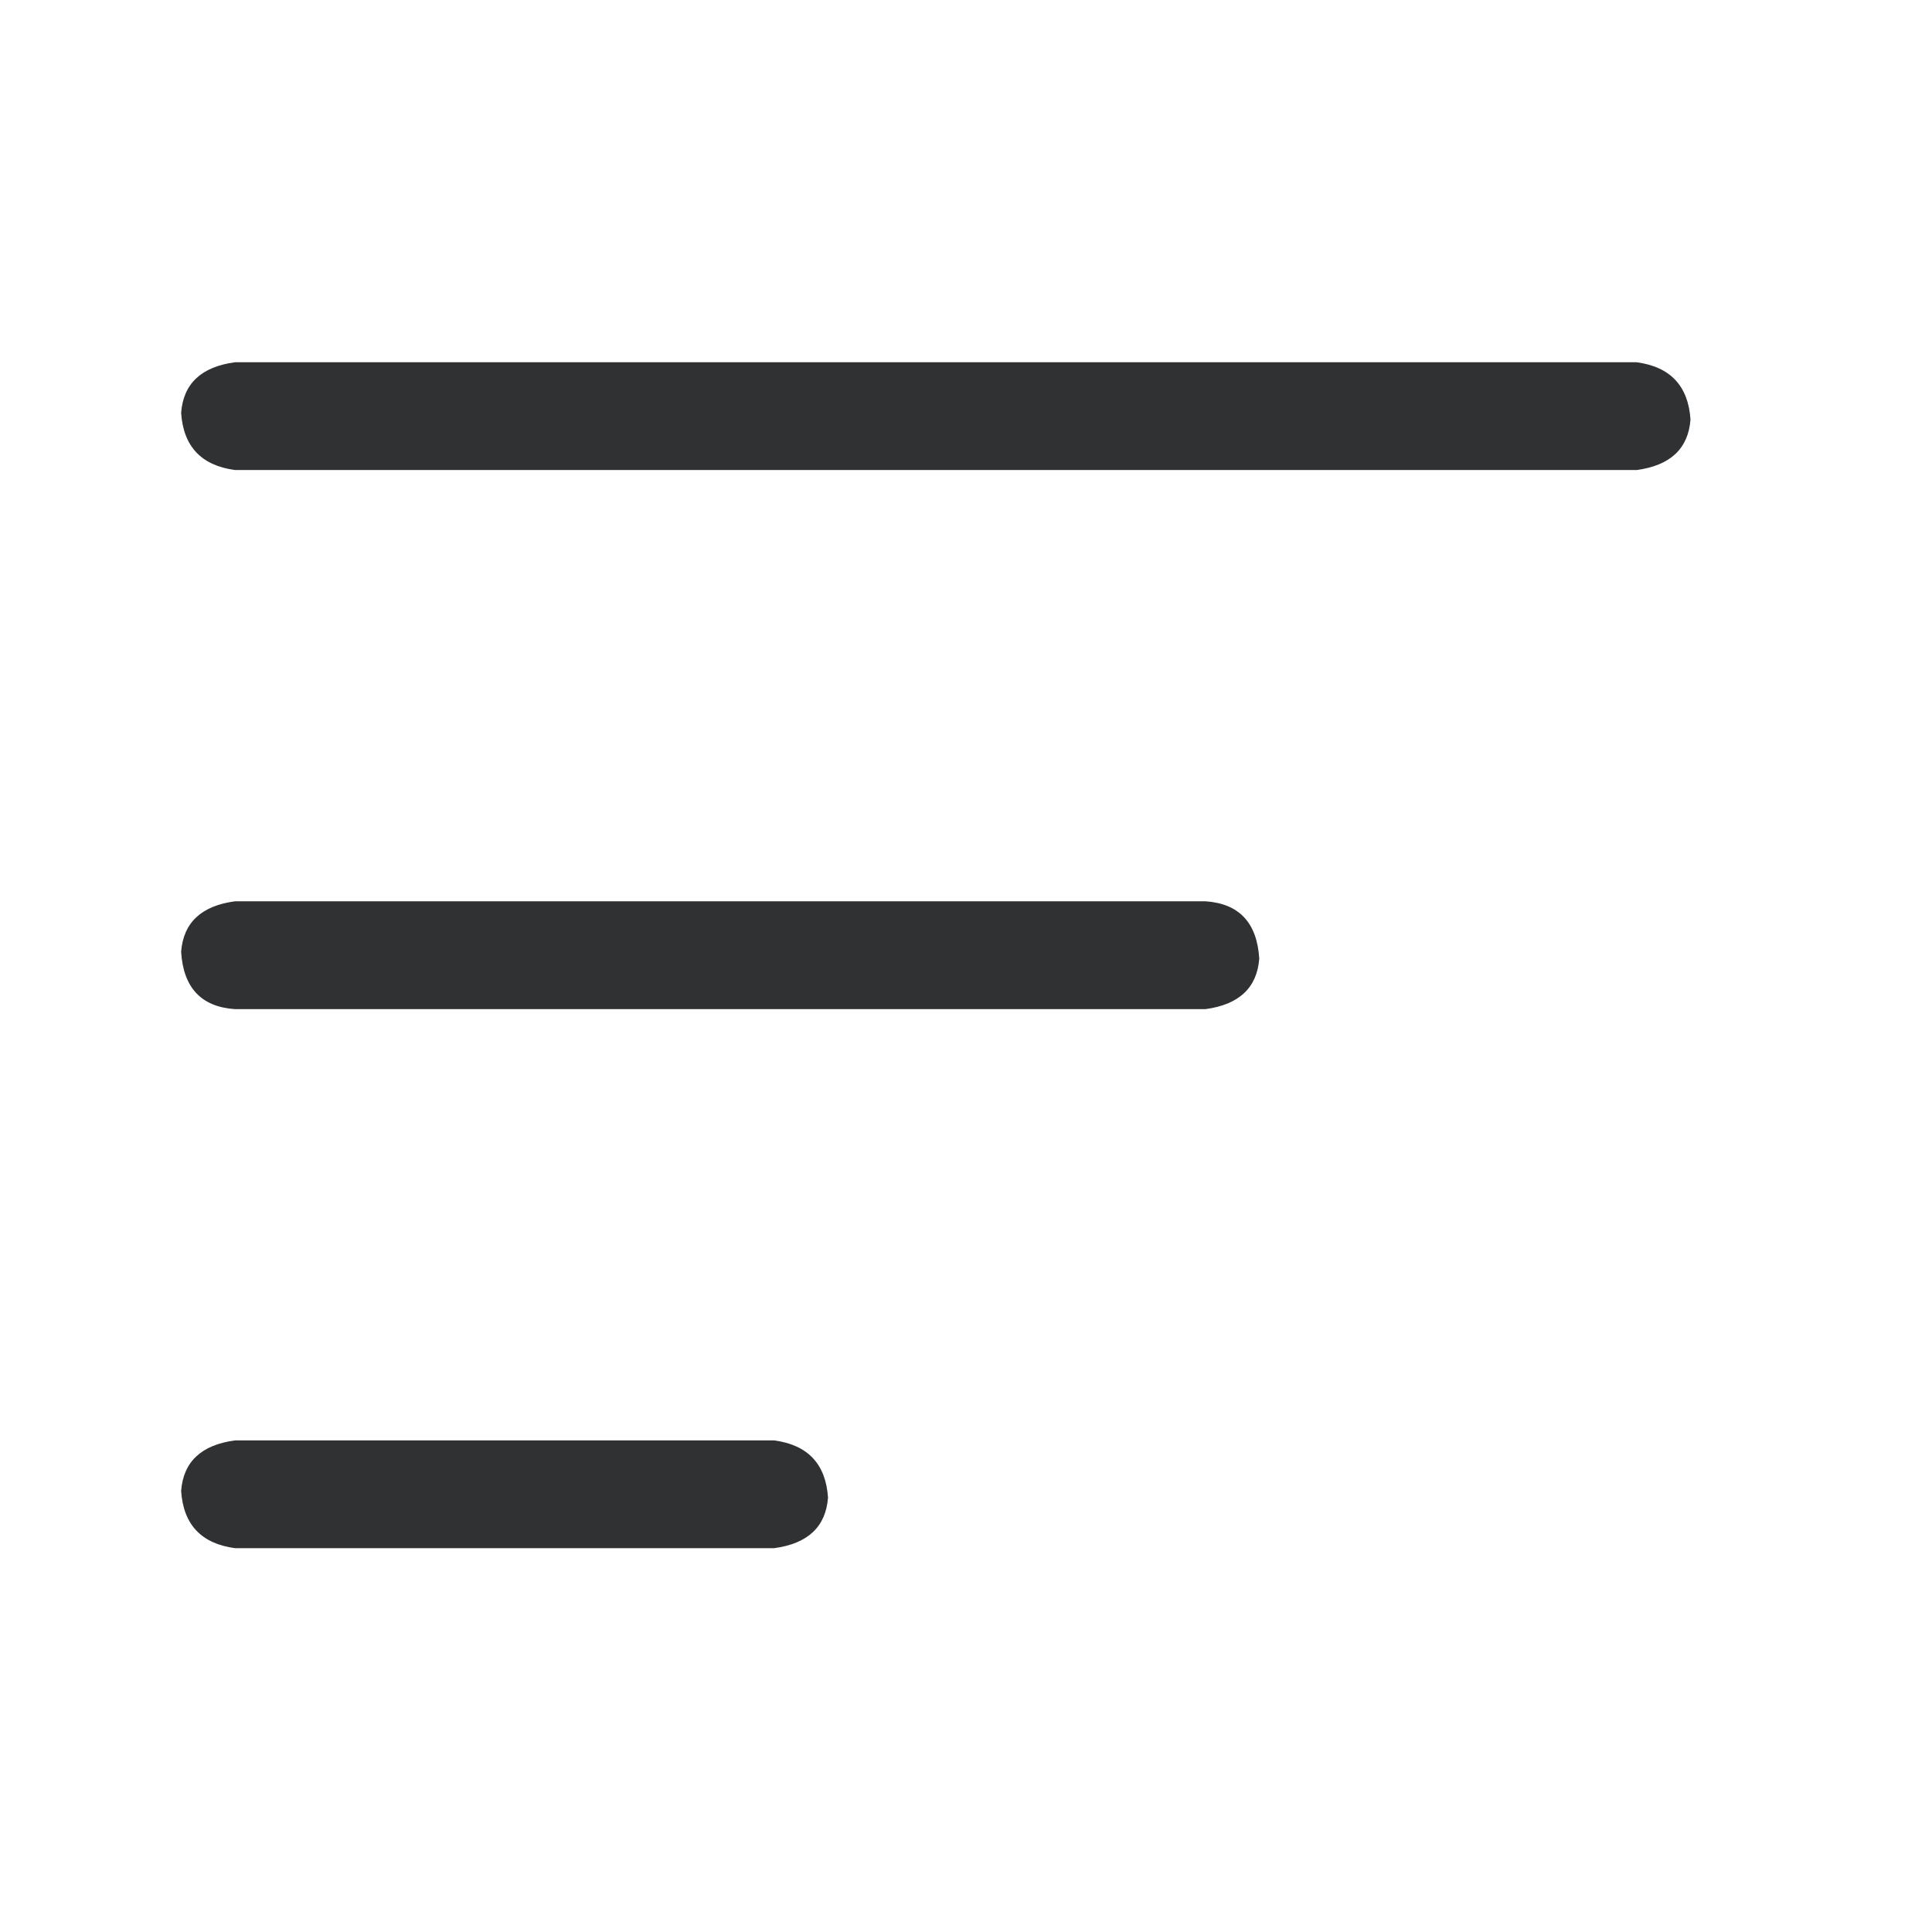 <svg width="24" height="24" viewBox="0 0 24 24" fill="none" xmlns="http://www.w3.org/2000/svg">
<path d="M2.92 5.839C2.501 5.783 2.278 5.546 2.25 5.128C2.278 4.765 2.501 4.556 2.92 4.5H20.33C20.749 4.556 20.972 4.793 21 5.212C20.972 5.574 20.749 5.783 20.33 5.839H2.92ZM14.973 11.196C15.392 11.224 15.615 11.461 15.643 11.908C15.615 12.271 15.392 12.48 14.973 12.536H2.92C2.501 12.508 2.278 12.271 2.25 11.824C2.278 11.461 2.501 11.252 2.92 11.196H14.973ZM9.616 17.893C10.035 17.949 10.258 18.186 10.286 18.604C10.258 18.967 10.035 19.176 9.616 19.232H2.92C2.501 19.176 2.278 18.939 2.25 18.521C2.278 18.158 2.501 17.949 2.92 17.893H9.616Z" fill="#303133"/>
</svg>
